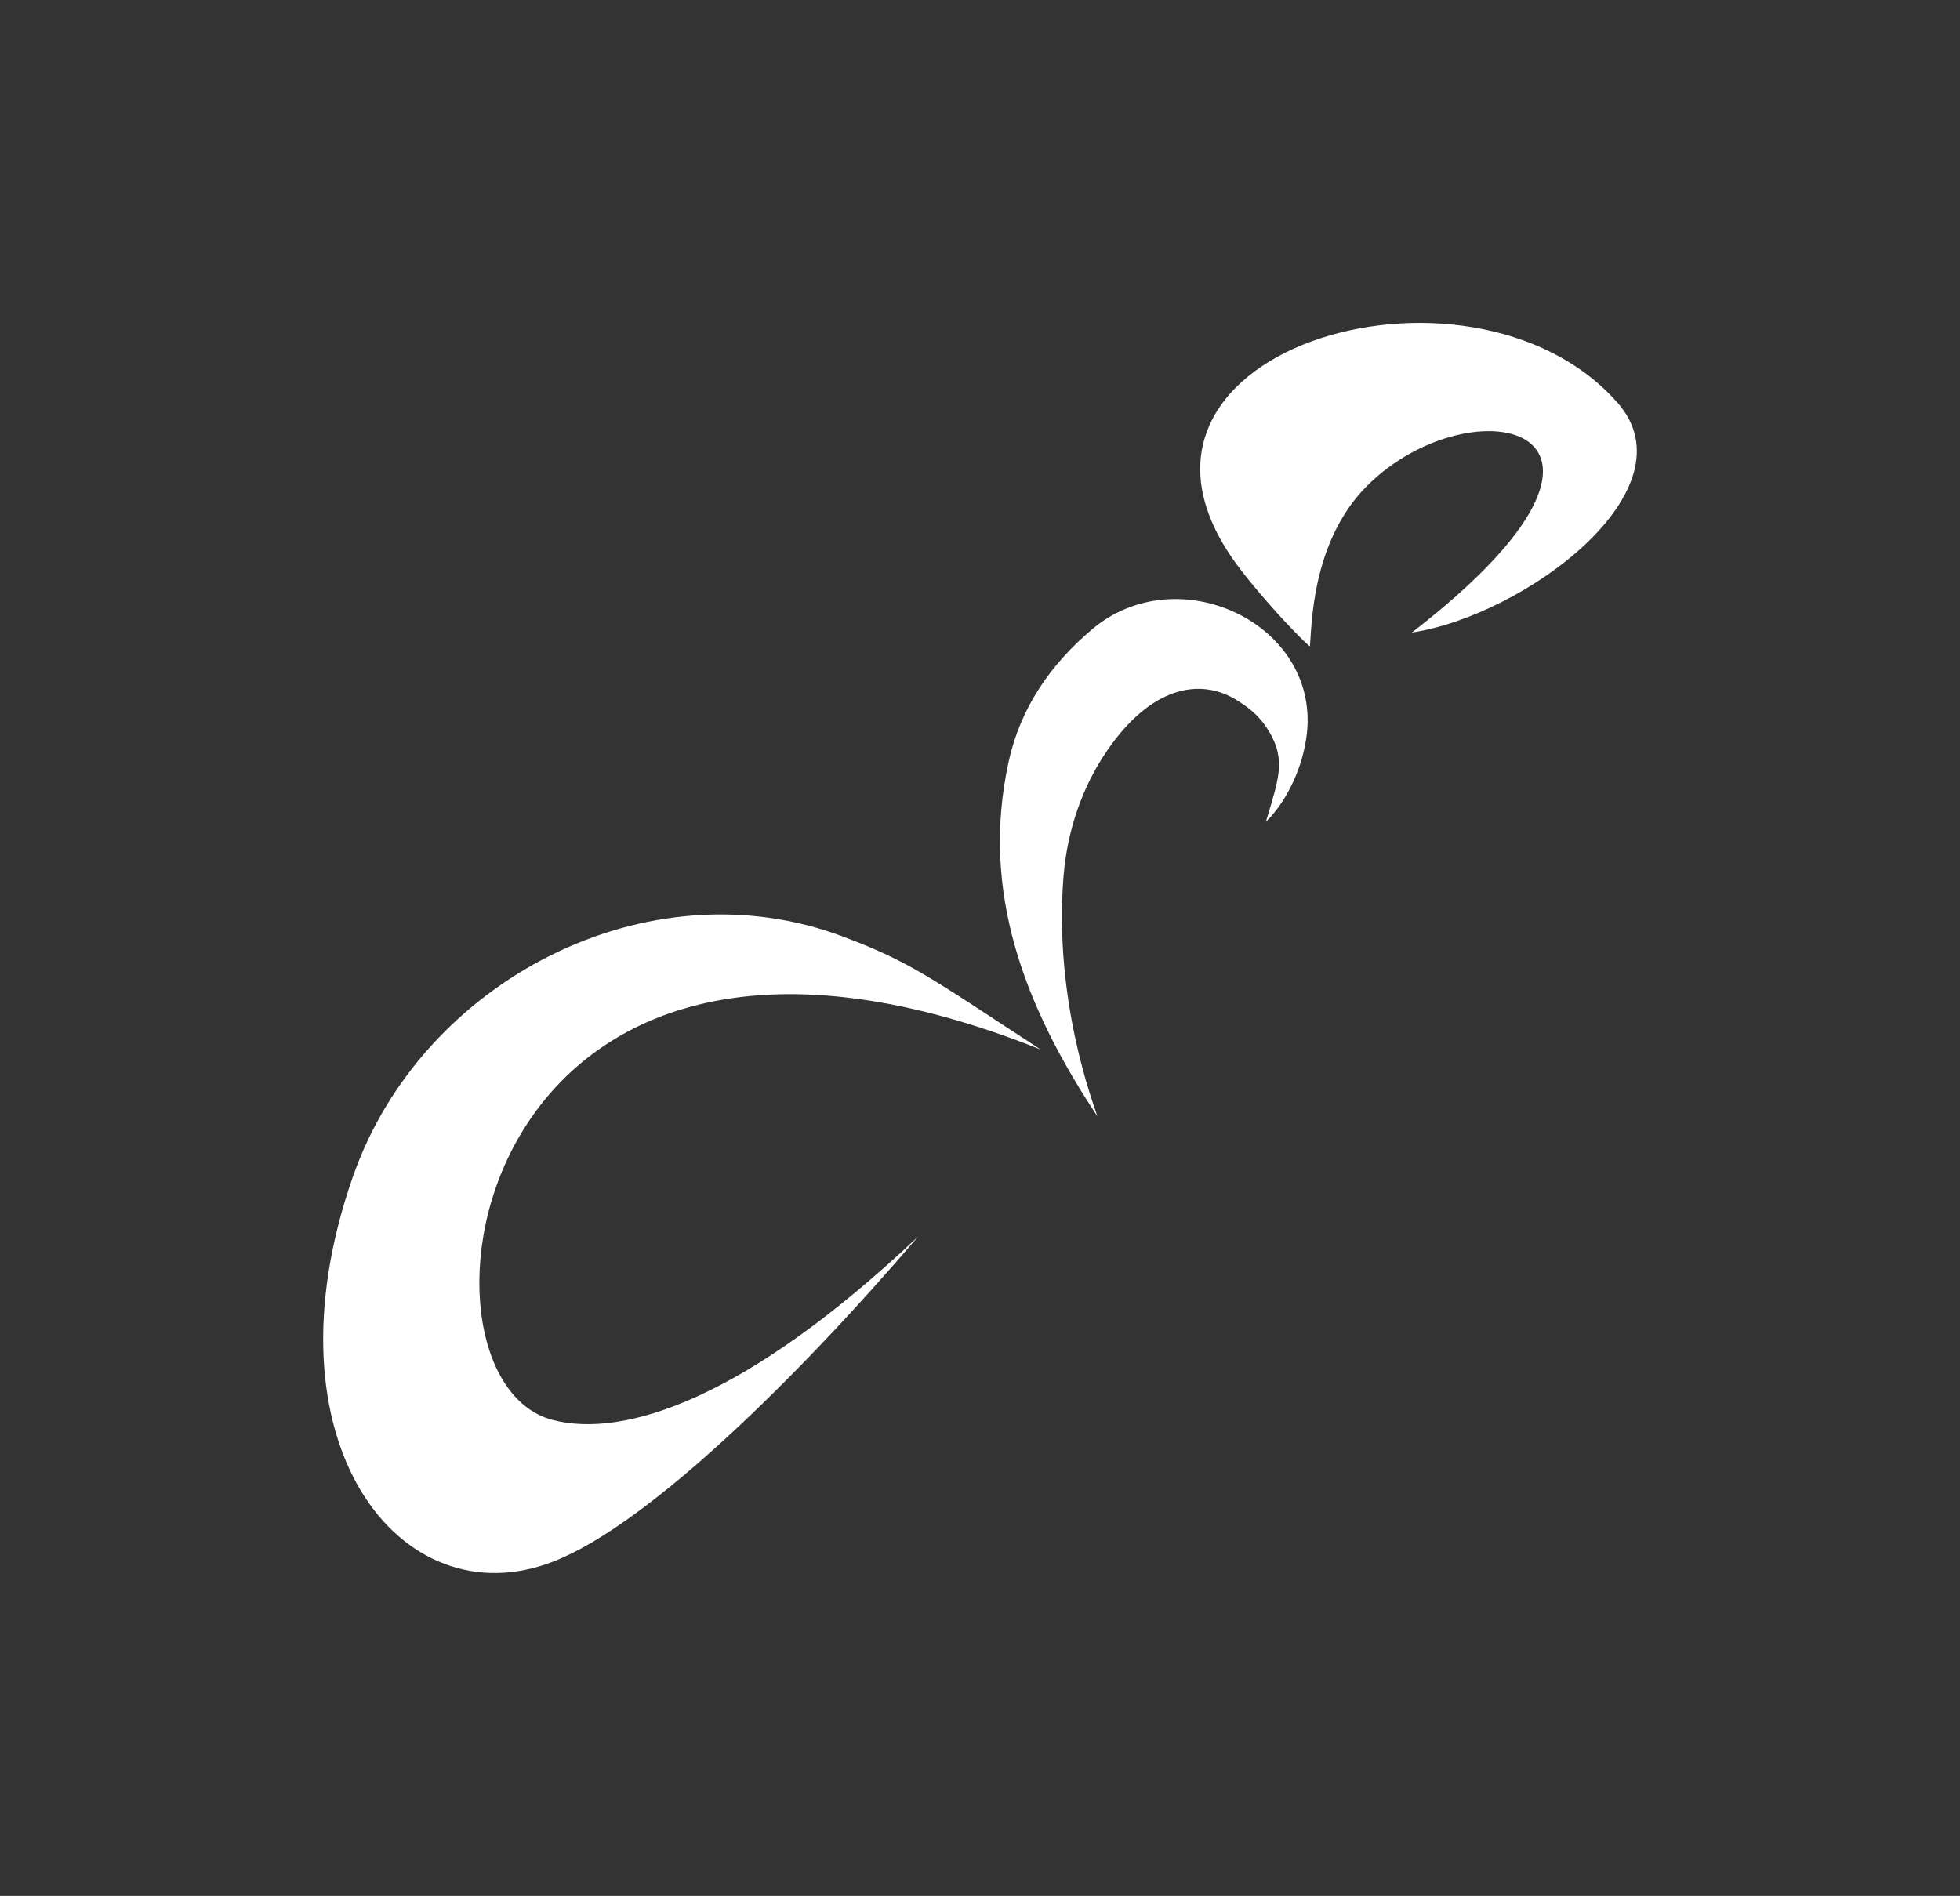 <svg width="493" height="477" viewBox="0 0 493 477" fill="none" xmlns="http://www.w3.org/2000/svg">
<rect x="0" y="0" width="493" height="477" fill="#333333" stroke="none"/>
<path d="M230.969 311.076C200.969 346.22 163.134 383.503 139.279 392.837C100.639 407.963 65.379 362.64 88.832 295.855C106.045 246.813 162.839 217.065 212.105 235.666C228.916 242.016 233.612 245.654 261.72 264.037C116.967 206.164 99.176 346.888 138.984 357.244C157.002 361.931 187.619 352.038 230.969 311.076Z" fill="white"/>
<path d="M355.142 159.139C422.413 107.085 370.142 95.72 343.711 122.388C329.596 136.628 329.958 158.485 329.475 162.641C327.49 161.088 318.366 151.617 311.832 143.032C270.375 88.593 369.645 59.05 406.863 101.334C426.17 123.273 383.451 154.86 355.155 159.139H355.142Z" fill="white"/>
<path d="M276.064 280.921C257.925 253.599 246.453 224.533 253.725 191.543C256.663 178.243 264.056 167.301 274.722 158.307C296.176 140.211 331.663 156.713 328.738 184.375C327.853 192.756 323.747 201.599 318.394 206.791C321.923 195.413 322.339 192.715 321.051 187.986C320.594 186.678 320.004 185.411 319.306 184.212C317.106 180.451 314.597 178.393 311.404 176.349C301.744 170.163 289.333 172.983 278.479 188.845C272.173 198.056 268.51 208.89 267.544 220.064C267.518 220.377 267.491 220.704 267.464 221.018C265.116 252.005 275.058 277.773 276.051 280.934L276.064 280.921Z" fill="white"/>
</svg>
